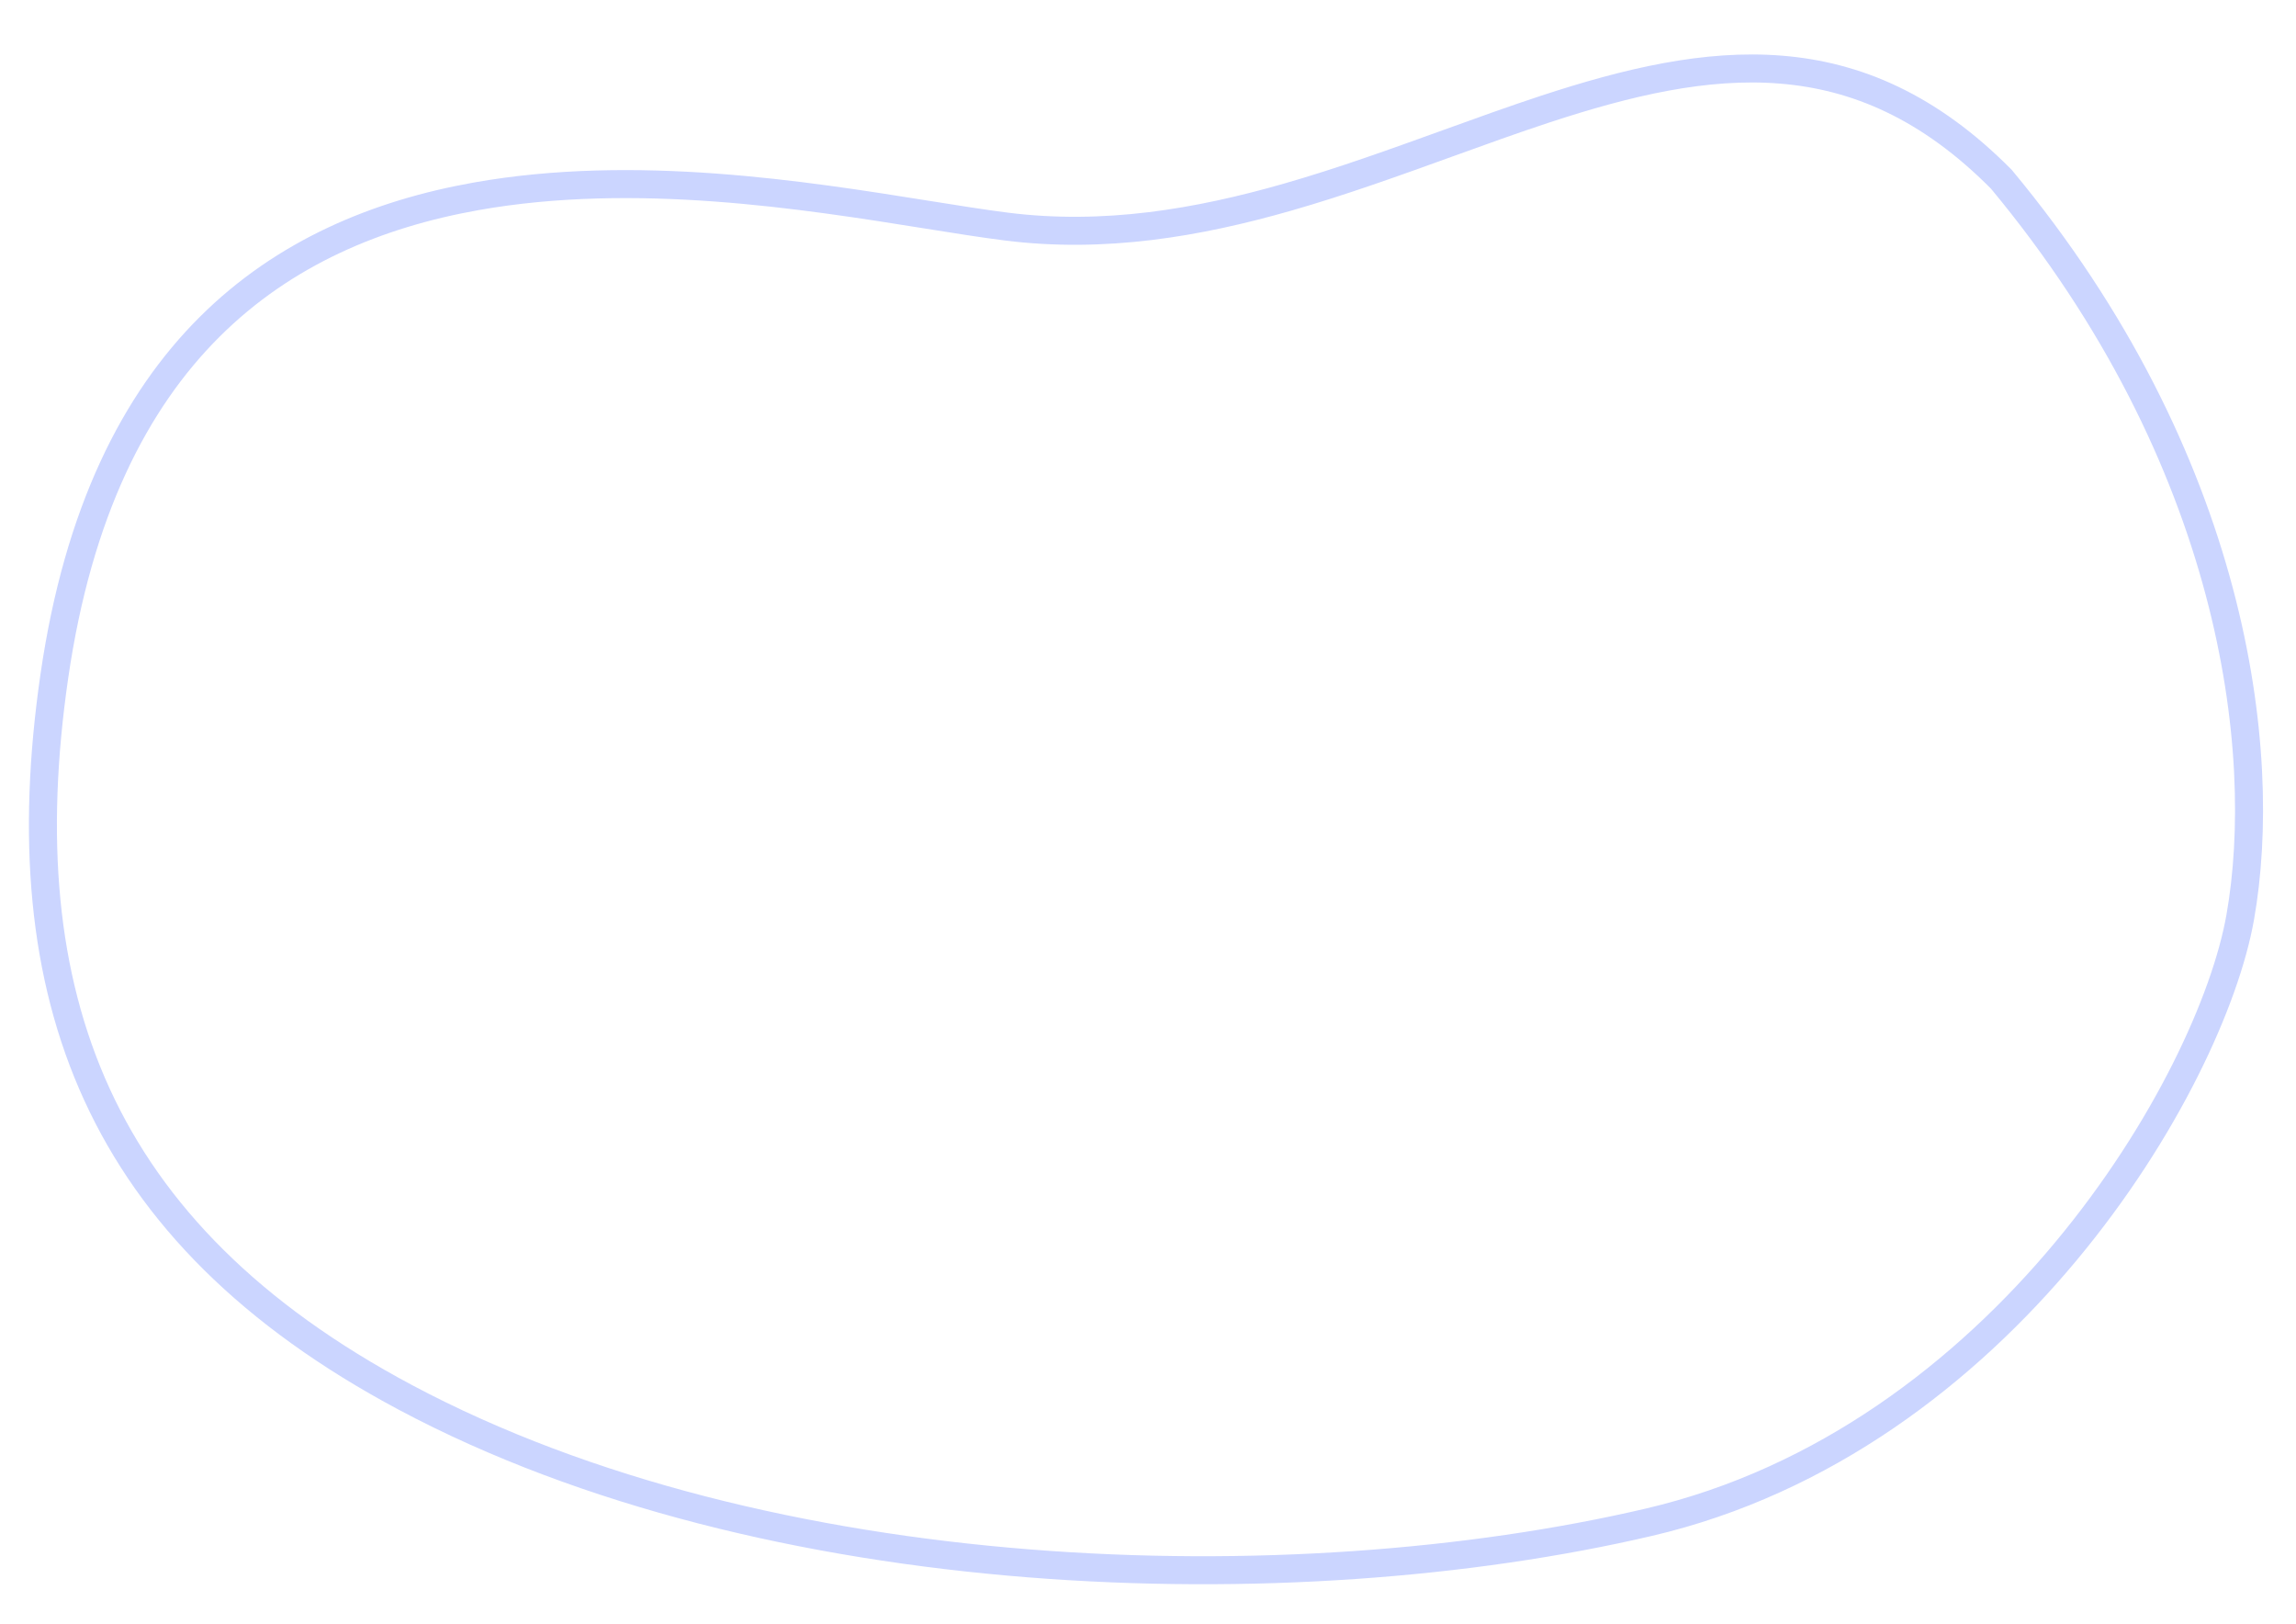 <svg width="164" height="116" viewBox="0 0 164 116" fill="none" xmlns="http://www.w3.org/2000/svg">
<path d="M127.234 4.975C132.567 5.411 137.786 7.586 142.956 12.805C159.581 32.815 162.117 53.62 160.015 65.513C158.975 71.398 154.746 80.742 147.56 89.369C140.387 97.98 130.351 105.777 117.772 108.714C92.235 114.677 54.77 113.549 28.97 99.805C17.905 93.91 10.845 86.699 6.937 78.188C3.025 69.666 2.222 59.73 3.88 48.302C5.582 36.567 9.653 28.642 14.976 23.341C20.302 18.036 26.964 15.276 33.993 14.024C45.365 11.998 57.48 13.935 66.18 15.325C68.302 15.664 70.22 15.971 71.875 16.18C78.867 17.062 85.564 15.915 91.96 14.082C95.832 12.973 99.68 11.583 103.415 10.233C105.784 9.377 108.108 8.537 110.362 7.796C116.259 5.859 121.845 4.534 127.234 4.975Z" stroke="#CBD5FF" stroke-width="2"/>
</svg>

